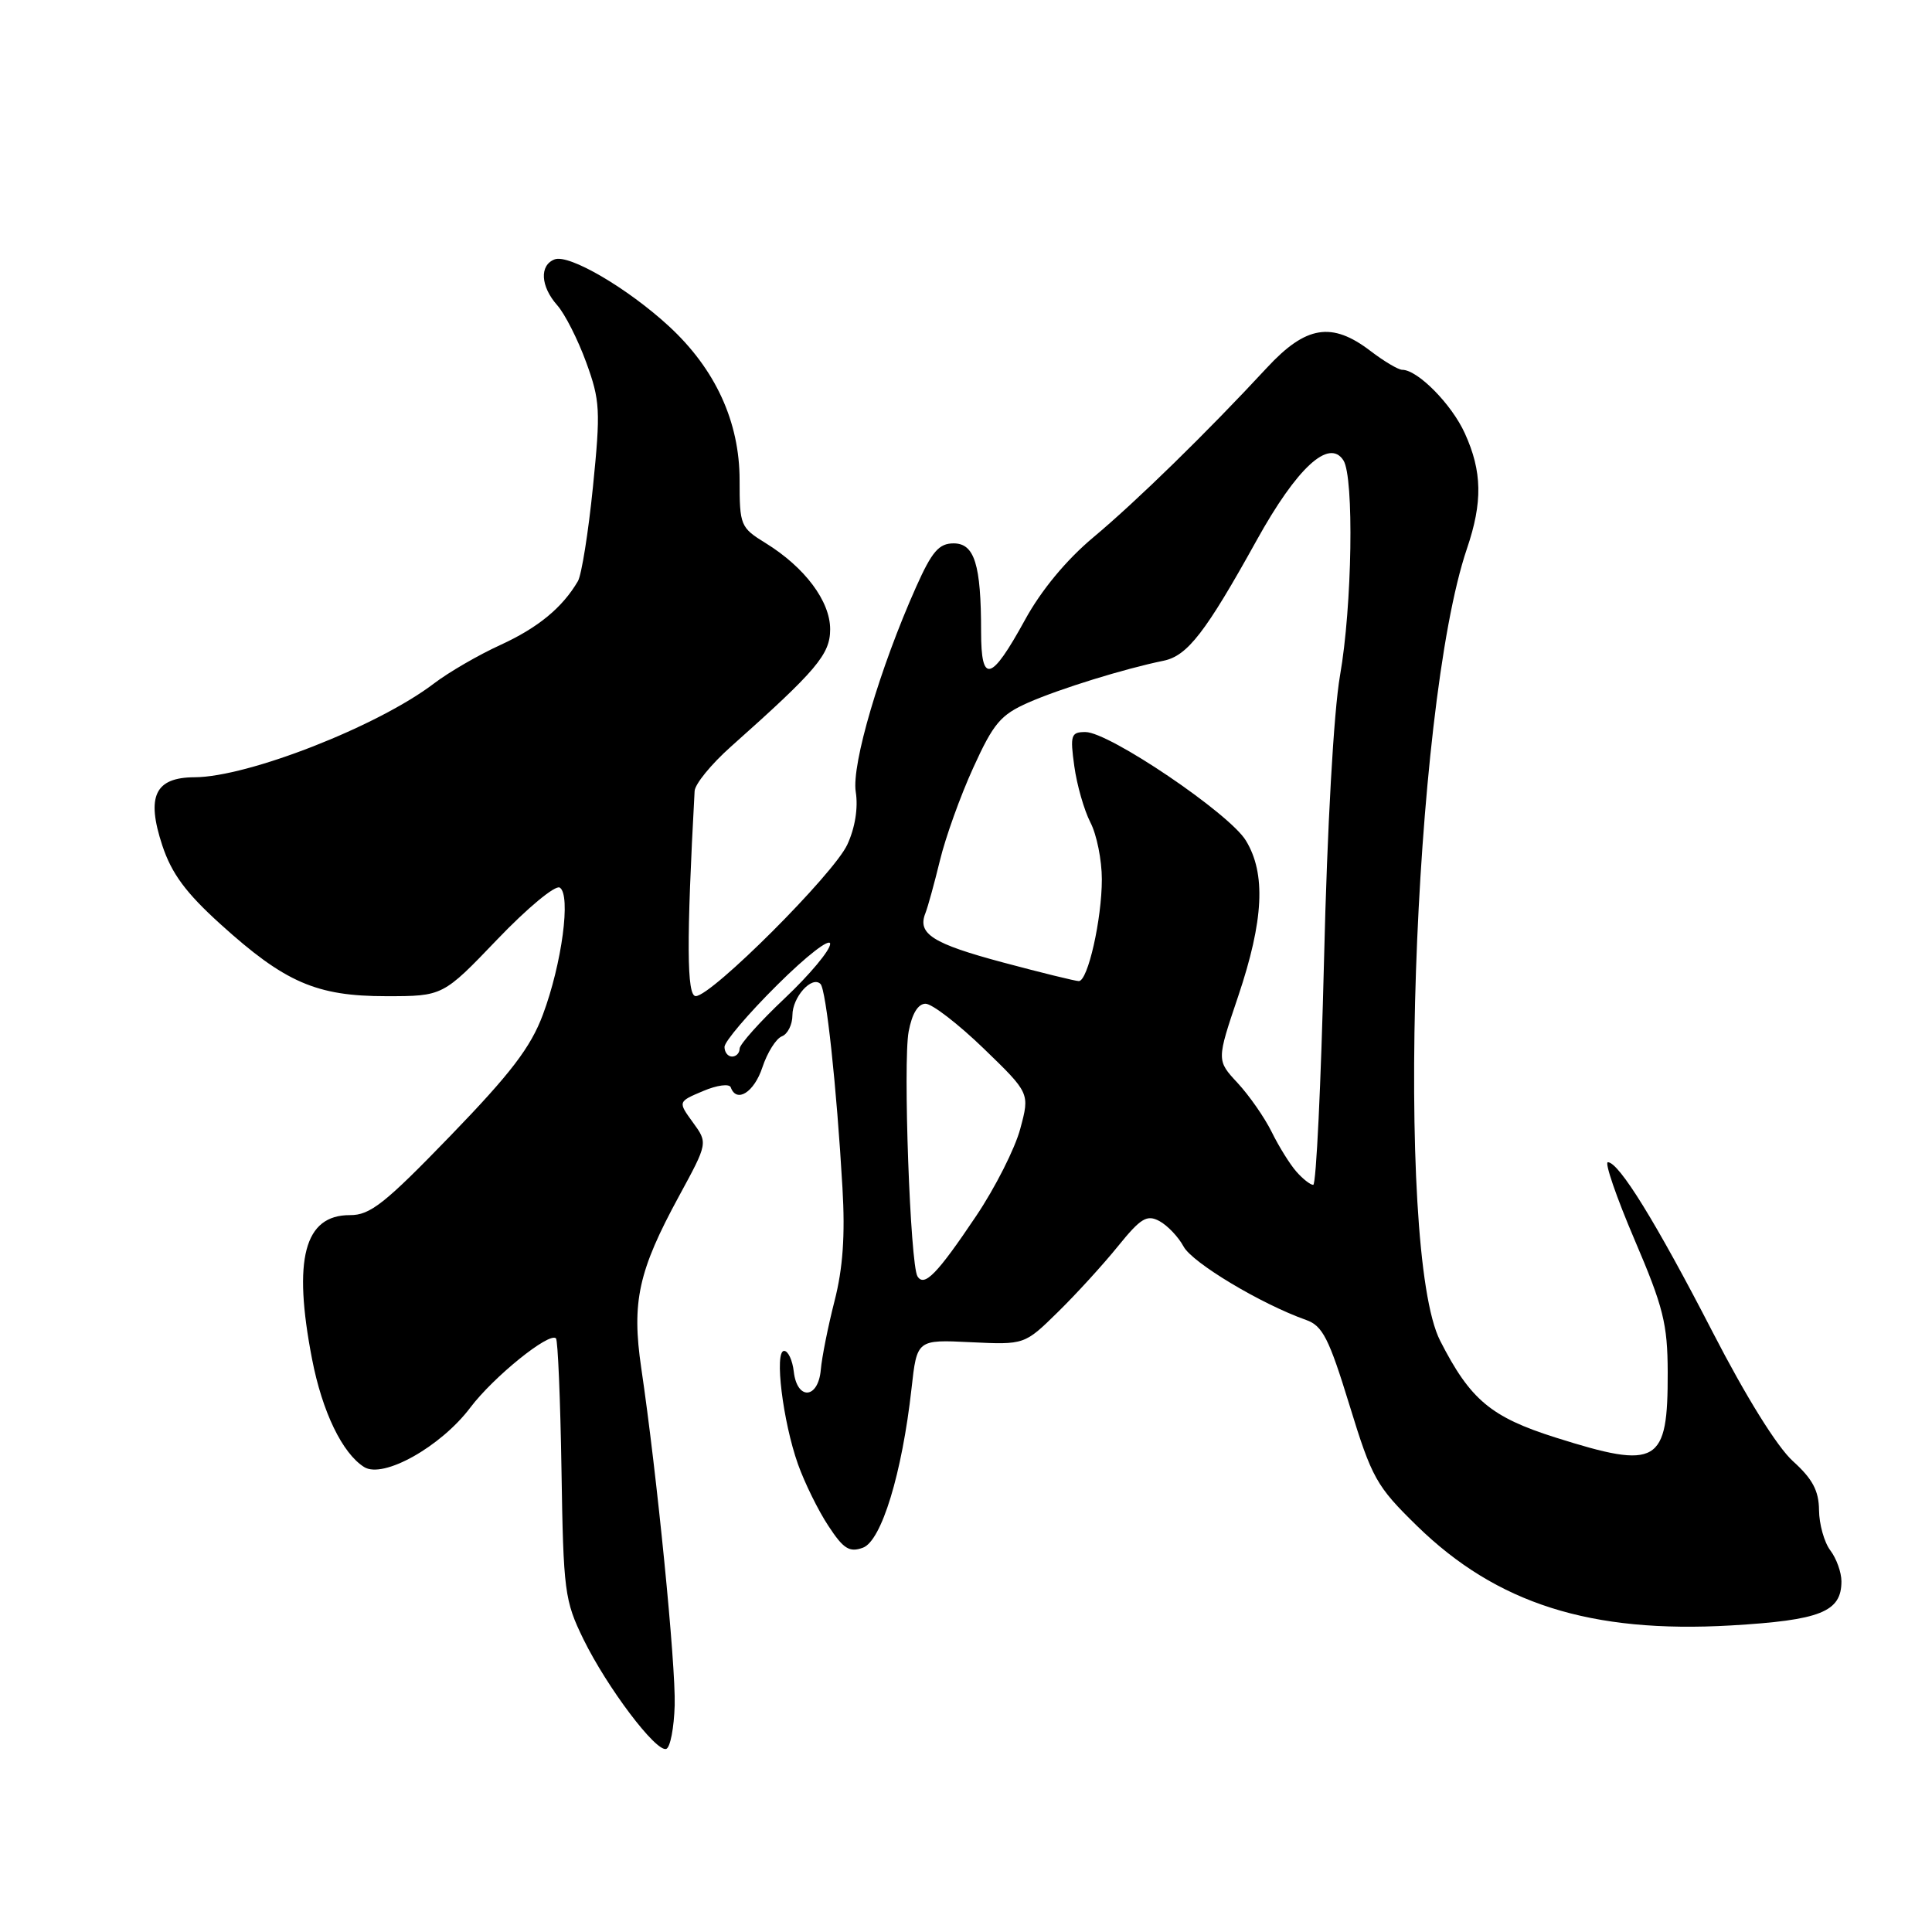<?xml version="1.0" encoding="UTF-8" standalone="no"?>
<!DOCTYPE svg PUBLIC "-//W3C//DTD SVG 1.1//EN" "http://www.w3.org/Graphics/SVG/1.1/DTD/svg11.dtd" >
<svg xmlns="http://www.w3.org/2000/svg" xmlns:xlink="http://www.w3.org/1999/xlink" version="1.1" viewBox="0 0 256 256">
 <g >
 <path fill="currentColor"
d=" M 89.40 225.96 C 89.55 220.59 87.06 195.43 84.97 181.28 C 83.68 172.51 84.58 168.40 89.98 158.48 C 93.80 151.45 93.80 151.45 91.81 148.72 C 89.82 145.98 89.82 145.98 93.16 144.57 C 95.01 143.78 96.65 143.57 96.83 144.08 C 97.60 146.21 99.93 144.74 101.02 141.43 C 101.67 139.47 102.83 137.62 103.60 137.32 C 104.37 137.03 105.00 135.76 105.00 134.52 C 105.00 132.12 107.58 129.25 108.72 130.38 C 109.47 131.14 110.86 144.00 111.63 157.39 C 112.00 163.66 111.69 168.07 110.58 172.39 C 109.72 175.75 108.90 179.85 108.76 181.50 C 108.42 185.38 105.62 185.58 105.18 181.75 C 105.01 180.24 104.43 179.00 103.90 179.00 C 102.58 179.00 103.73 188.35 105.73 194.00 C 106.61 196.47 108.42 200.16 109.76 202.18 C 111.76 205.24 112.55 205.73 114.34 205.08 C 116.80 204.18 119.53 195.22 120.78 184.00 C 121.50 177.50 121.50 177.50 128.63 177.85 C 135.76 178.19 135.76 178.19 140.18 173.85 C 142.62 171.46 146.20 167.53 148.14 165.13 C 151.16 161.40 151.97 160.91 153.63 161.80 C 154.70 162.38 156.14 163.89 156.83 165.17 C 157.98 167.32 167.06 172.77 173.06 174.90 C 175.25 175.67 176.09 177.32 178.81 186.18 C 181.79 195.89 182.37 196.92 187.75 202.18 C 198.32 212.50 210.77 216.45 229.36 215.38 C 241.22 214.69 244.00 213.58 244.00 209.54 C 244.00 208.35 243.34 206.51 242.53 205.44 C 241.72 204.37 241.05 201.97 241.03 200.11 C 241.01 197.53 240.17 195.96 237.57 193.61 C 235.47 191.71 231.34 185.06 226.93 176.50 C 219.46 162.01 214.52 154.00 213.05 154.00 C 212.59 154.00 214.17 158.61 216.58 164.25 C 220.41 173.20 220.96 175.43 220.98 181.82 C 221.01 193.99 219.69 194.77 206.12 190.48 C 197.55 187.77 194.82 185.48 190.83 177.66 C 184.75 165.75 187.18 93.89 194.38 72.69 C 196.47 66.54 196.40 62.47 194.10 57.42 C 192.36 53.57 187.85 49.00 185.80 49.00 C 185.29 49.00 183.39 47.88 181.59 46.50 C 176.47 42.59 173.04 43.15 167.88 48.72 C 159.93 57.30 150.58 66.43 144.86 71.21 C 141.30 74.19 137.96 78.21 135.81 82.15 C 131.32 90.33 130.00 90.68 130.00 83.71 C 130.00 74.80 129.13 72.00 126.36 72.00 C 124.42 72.00 123.49 73.07 121.40 77.75 C 116.59 88.52 112.82 101.29 113.39 104.92 C 113.73 107.05 113.30 109.70 112.27 111.92 C 110.46 115.83 94.30 131.98 92.19 131.99 C 90.99 132.00 90.95 124.75 92.04 104.82 C 92.09 103.89 94.24 101.26 96.82 98.96 C 108.22 88.81 110.00 86.71 110.00 83.38 C 110.00 79.66 106.65 75.18 101.46 71.97 C 98.11 69.91 98.00 69.63 98.00 63.61 C 98.00 55.89 94.79 48.90 88.64 43.23 C 83.15 38.17 75.39 33.64 73.49 34.37 C 71.46 35.14 71.62 37.94 73.83 40.44 C 74.84 41.57 76.57 44.98 77.67 48.00 C 79.52 53.07 79.59 54.36 78.57 64.50 C 77.96 70.55 77.06 76.17 76.58 77.00 C 74.53 80.51 71.30 83.17 66.33 85.45 C 63.41 86.78 59.45 89.08 57.51 90.56 C 50.09 96.22 32.88 102.96 25.79 102.99 C 20.53 103.01 19.35 105.51 21.51 112.04 C 22.75 115.77 24.63 118.31 29.23 122.47 C 37.75 130.18 41.93 132.00 51.16 132.00 C 58.69 132.00 58.69 132.00 65.90 124.47 C 69.86 120.33 73.58 117.24 74.17 117.61 C 75.68 118.54 74.46 127.70 71.93 134.46 C 70.32 138.77 67.68 142.23 59.69 150.49 C 50.99 159.49 49.04 161.03 46.37 161.01 C 40.32 160.99 38.78 166.84 41.35 180.09 C 42.70 187.07 45.36 192.57 48.25 194.39 C 50.77 195.98 58.41 191.70 62.32 186.51 C 65.39 182.44 72.79 176.46 73.67 177.34 C 73.92 177.59 74.25 185.45 74.40 194.80 C 74.65 210.88 74.81 212.09 77.31 217.21 C 80.46 223.63 86.92 232.19 88.28 231.74 C 88.81 231.56 89.31 228.96 89.40 225.96 Z  M 121.57 169.12 C 120.61 167.56 119.64 140.75 120.40 136.69 C 120.84 134.32 121.65 133.00 122.64 133.00 C 123.50 133.00 126.96 135.67 130.33 138.92 C 136.46 144.85 136.46 144.85 135.19 149.57 C 134.50 152.17 131.87 157.37 129.35 161.12 C 124.19 168.81 122.47 170.58 121.57 169.12 Z  M 171.78 155.25 C 170.93 154.29 169.46 151.93 168.51 150.00 C 167.56 148.07 165.52 145.15 163.99 143.50 C 161.20 140.50 161.20 140.50 164.07 132.00 C 167.45 121.95 167.76 115.75 165.08 111.37 C 162.89 107.77 146.96 97.00 143.83 97.00 C 141.91 97.00 141.78 97.40 142.35 101.52 C 142.69 104.00 143.65 107.35 144.48 108.97 C 145.32 110.58 146.00 113.97 146.00 116.51 C 146.00 121.80 144.15 130.00 142.95 130.00 C 142.51 130.00 137.98 128.89 132.90 127.53 C 123.56 125.03 121.53 123.74 122.62 121.00 C 122.95 120.17 123.81 117.03 124.55 114.00 C 125.28 110.97 127.26 105.45 128.96 101.73 C 131.64 95.84 132.59 94.71 136.27 93.09 C 140.44 91.26 148.95 88.62 154.18 87.55 C 157.35 86.90 159.75 83.79 166.51 71.60 C 171.84 61.98 176.11 58.04 178.01 61.00 C 179.44 63.23 179.17 80.35 177.56 89.50 C 176.73 94.25 175.86 109.57 175.44 127.25 C 175.04 143.61 174.40 157.00 174.01 157.00 C 173.63 157.00 172.62 156.21 171.78 155.25 Z  M 96.00 138.72 C 96.00 138.02 99.15 134.32 103.00 130.50 C 106.88 126.64 110.00 124.23 110.00 125.07 C 110.00 125.91 107.30 129.14 104.00 132.26 C 100.70 135.37 98.00 138.39 98.00 138.96 C 98.00 139.53 97.55 140.00 97.00 140.00 C 96.45 140.00 96.00 139.43 96.00 138.72 Z "/>
</g>
</svg>